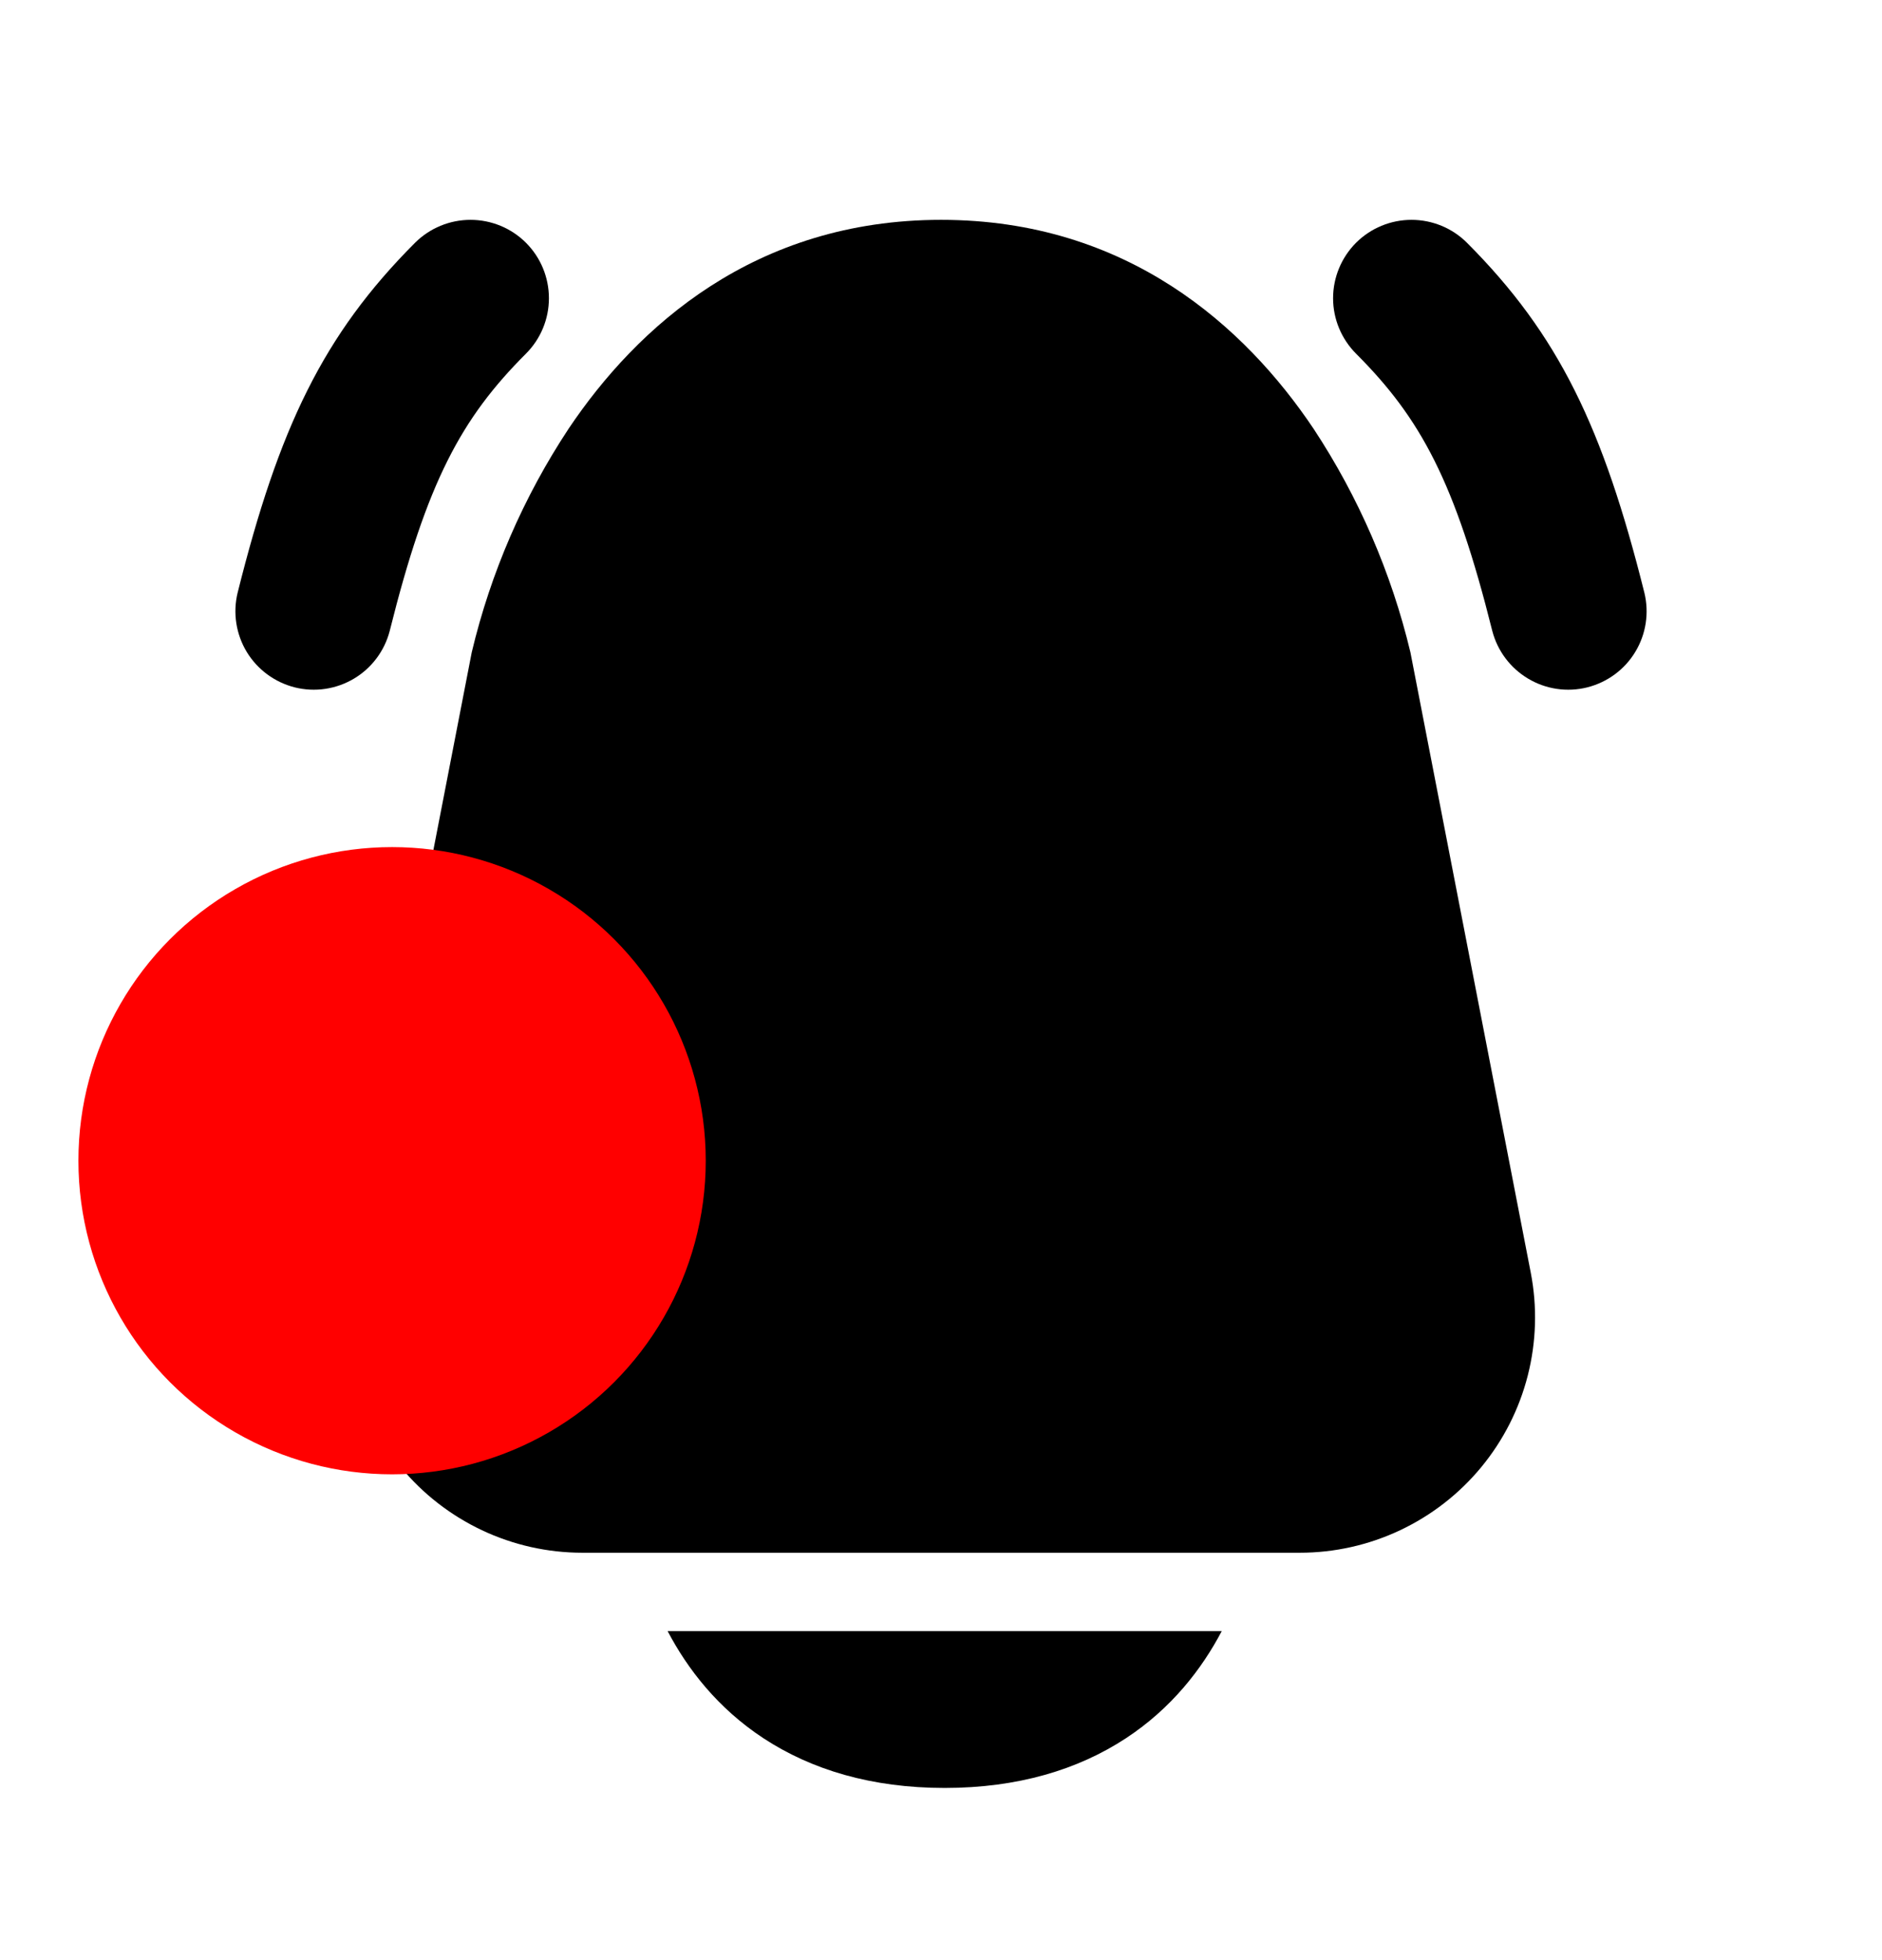 <svg width="24" height="25" viewBox="0 0 24 25" fill="none" xmlns="http://www.w3.org/2000/svg">
<path fill-rule="evenodd" clip-rule="evenodd" d="M7.251 5.468C8.121 4.171 9.624 2.804 12.001 2.804C14.378 2.804 15.881 4.171 16.751 5.468C17.325 6.339 17.743 7.304 17.986 8.319L19.521 16.233C19.605 16.667 19.592 17.114 19.483 17.543C19.374 17.972 19.171 18.371 18.89 18.712C18.608 19.054 18.255 19.328 17.855 19.517C17.455 19.706 17.018 19.804 16.576 19.804H7.426C6.983 19.804 6.546 19.706 6.146 19.517C5.746 19.328 5.393 19.054 5.111 18.712C4.83 18.371 4.627 17.972 4.518 17.543C4.409 17.114 4.396 16.667 4.481 16.233L6.016 8.319C6.258 7.303 6.676 6.339 7.251 5.468Z" fill="black"/>
<path fill-rule="evenodd" clip-rule="evenodd" d="M8.514 20.804C8.766 21.284 9.152 21.787 9.737 22.171C10.347 22.571 11.113 22.804 12.047 22.804C12.98 22.804 13.747 22.571 14.357 22.171C14.942 21.787 15.327 21.285 15.58 20.804H8.514Z" fill="black"/>
<path fill-rule="evenodd" clip-rule="evenodd" d="M17.293 3.096C17.106 3.284 17 3.538 17 3.804C17 4.069 17.106 4.323 17.293 4.511C18.119 5.337 18.555 6.146 19.03 8.046C19.096 8.302 19.261 8.521 19.488 8.656C19.714 8.791 19.985 8.831 20.241 8.767C20.498 8.702 20.718 8.54 20.854 8.314C20.991 8.088 21.032 7.817 20.97 7.561C20.445 5.46 19.88 4.271 18.707 3.096C18.52 2.909 18.265 2.804 18 2.804C17.735 2.804 17.481 2.909 17.293 3.096ZM6.707 3.096C6.895 3.284 7 3.538 7 3.804C7 4.069 6.895 4.323 6.707 4.511C5.881 5.337 5.445 6.146 4.97 8.046C4.904 8.302 4.74 8.521 4.513 8.656C4.286 8.791 4.015 8.831 3.759 8.767C3.503 8.702 3.283 8.54 3.146 8.314C3.01 8.088 2.968 7.817 3.03 7.561C3.555 5.46 4.12 4.271 5.293 3.096C5.481 2.909 5.735 2.804 6 2.804C6.265 2.804 6.52 2.909 6.707 3.096Z" fill="black"/>
<circle cx="5" cy="14.804" r="4" fill="#FF0000"/>
</svg>
